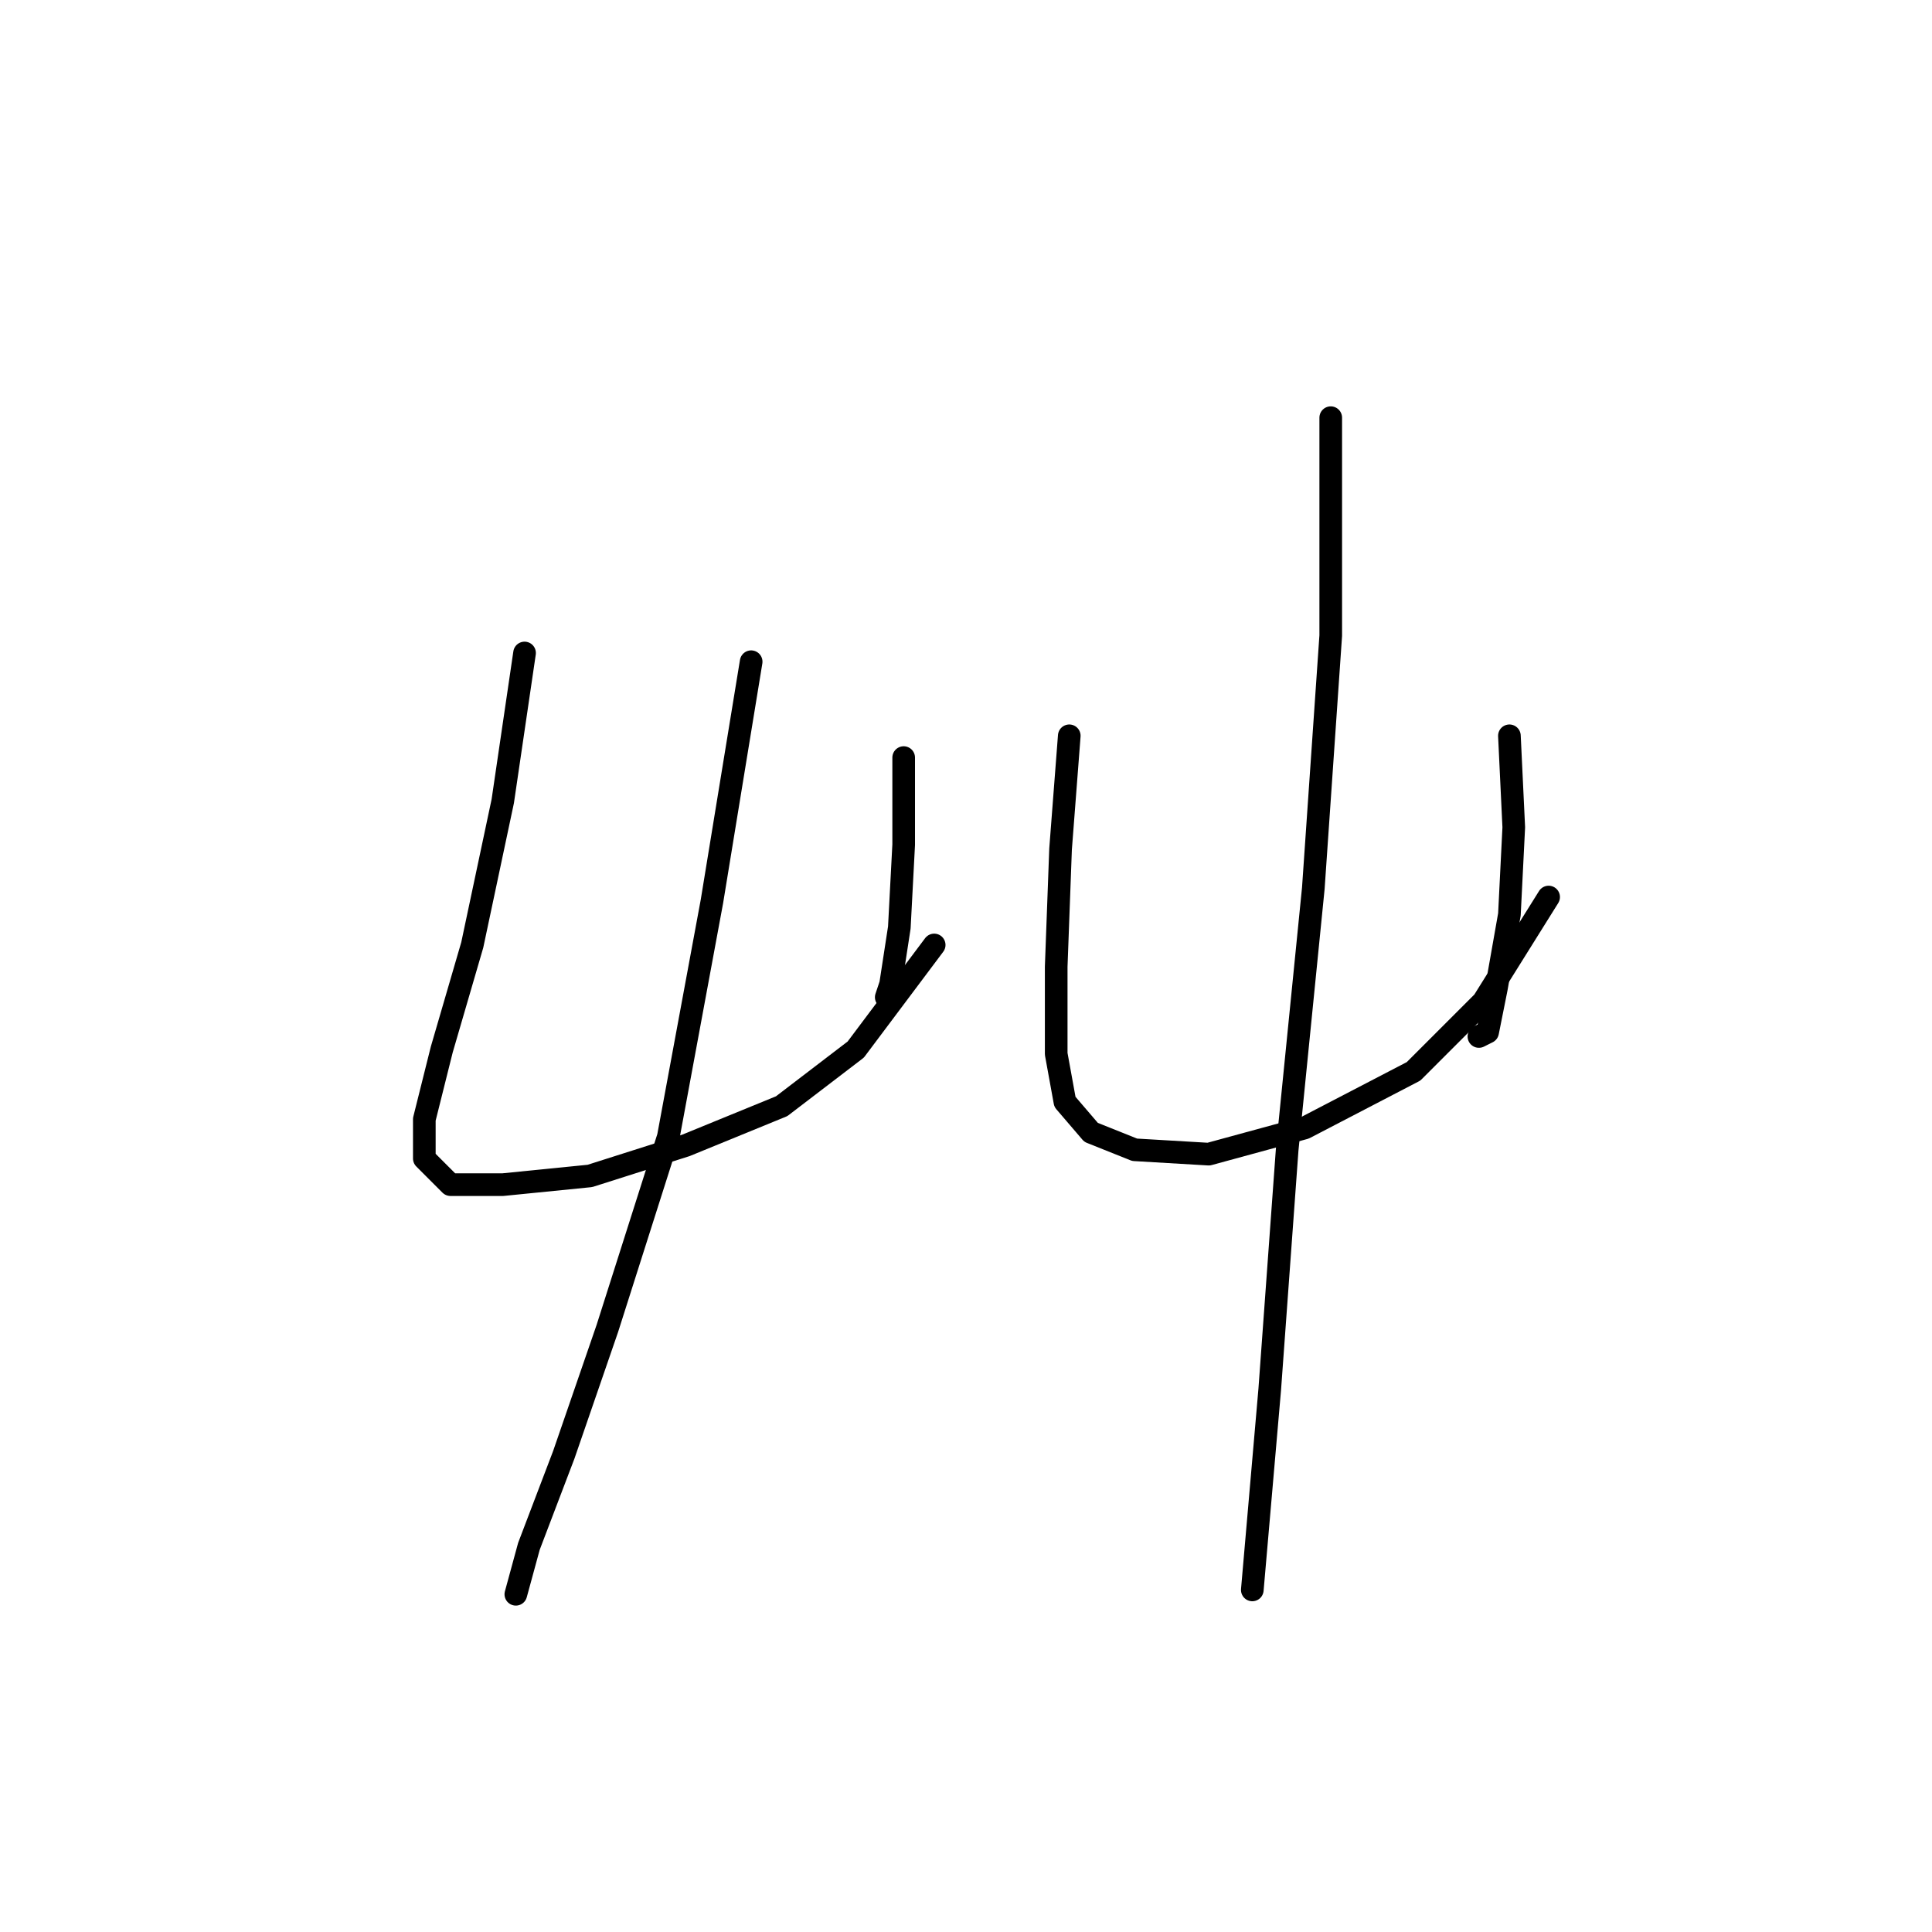 <?xml version="1.0" standalone="no"?>
    <svg width="256" height="256" xmlns="http://www.w3.org/2000/svg" version="1.1">
    <polyline stroke="black" stroke-width="3" stroke-linecap="round" fill="transparent" stroke-linejoin="round" points="69.506 86.525 66.619 106.158 62.577 125.213 58.535 139.072 56.225 148.31 56.225 153.507 59.689 156.972 66.619 156.972 78.167 155.817 90.871 151.775 103.574 146.578 113.39 139.072 123.784 125.213 123.784 125.213 " />
        <polyline stroke="black" stroke-width="3" stroke-linecap="round" fill="transparent" stroke-linejoin="round" points="119.742 100.384 119.742 111.932 119.165 122.904 118.01 130.41 117.432 132.142 117.432 132.142 " />
        <polyline stroke="black" stroke-width="3" stroke-linecap="round" fill="transparent" stroke-linejoin="round" points="99.532 87.68 94.335 119.439 88.561 150.62 80.477 176.027 74.703 192.773 70.083 204.899 68.351 211.25 68.351 211.25 " />
        <polyline stroke="black" stroke-width="3" stroke-linecap="round" fill="transparent" stroke-linejoin="round" points="141.684 97.497 140.53 112.51 139.952 128.1 139.952 139.649 141.107 146.001 144.572 150.043 150.346 152.352 160.162 152.93 172.866 149.465 187.301 141.959 196.54 132.72 205.202 118.862 205.202 118.862 " />
        <polyline stroke="black" stroke-width="3" stroke-linecap="round" fill="transparent" stroke-linejoin="round" points="200.005 97.497 200.582 109.623 200.005 121.171 198.273 130.988 197.118 136.762 195.963 137.339 195.963 137.339 " />
        <polyline stroke="black" stroke-width="3" stroke-linecap="round" fill="transparent" stroke-linejoin="round" points="176.33 55.344 176.33 84.216 174.021 117.707 170.556 152.352 168.246 184.111 165.937 210.673 165.937 210.673 " />
        </svg>
